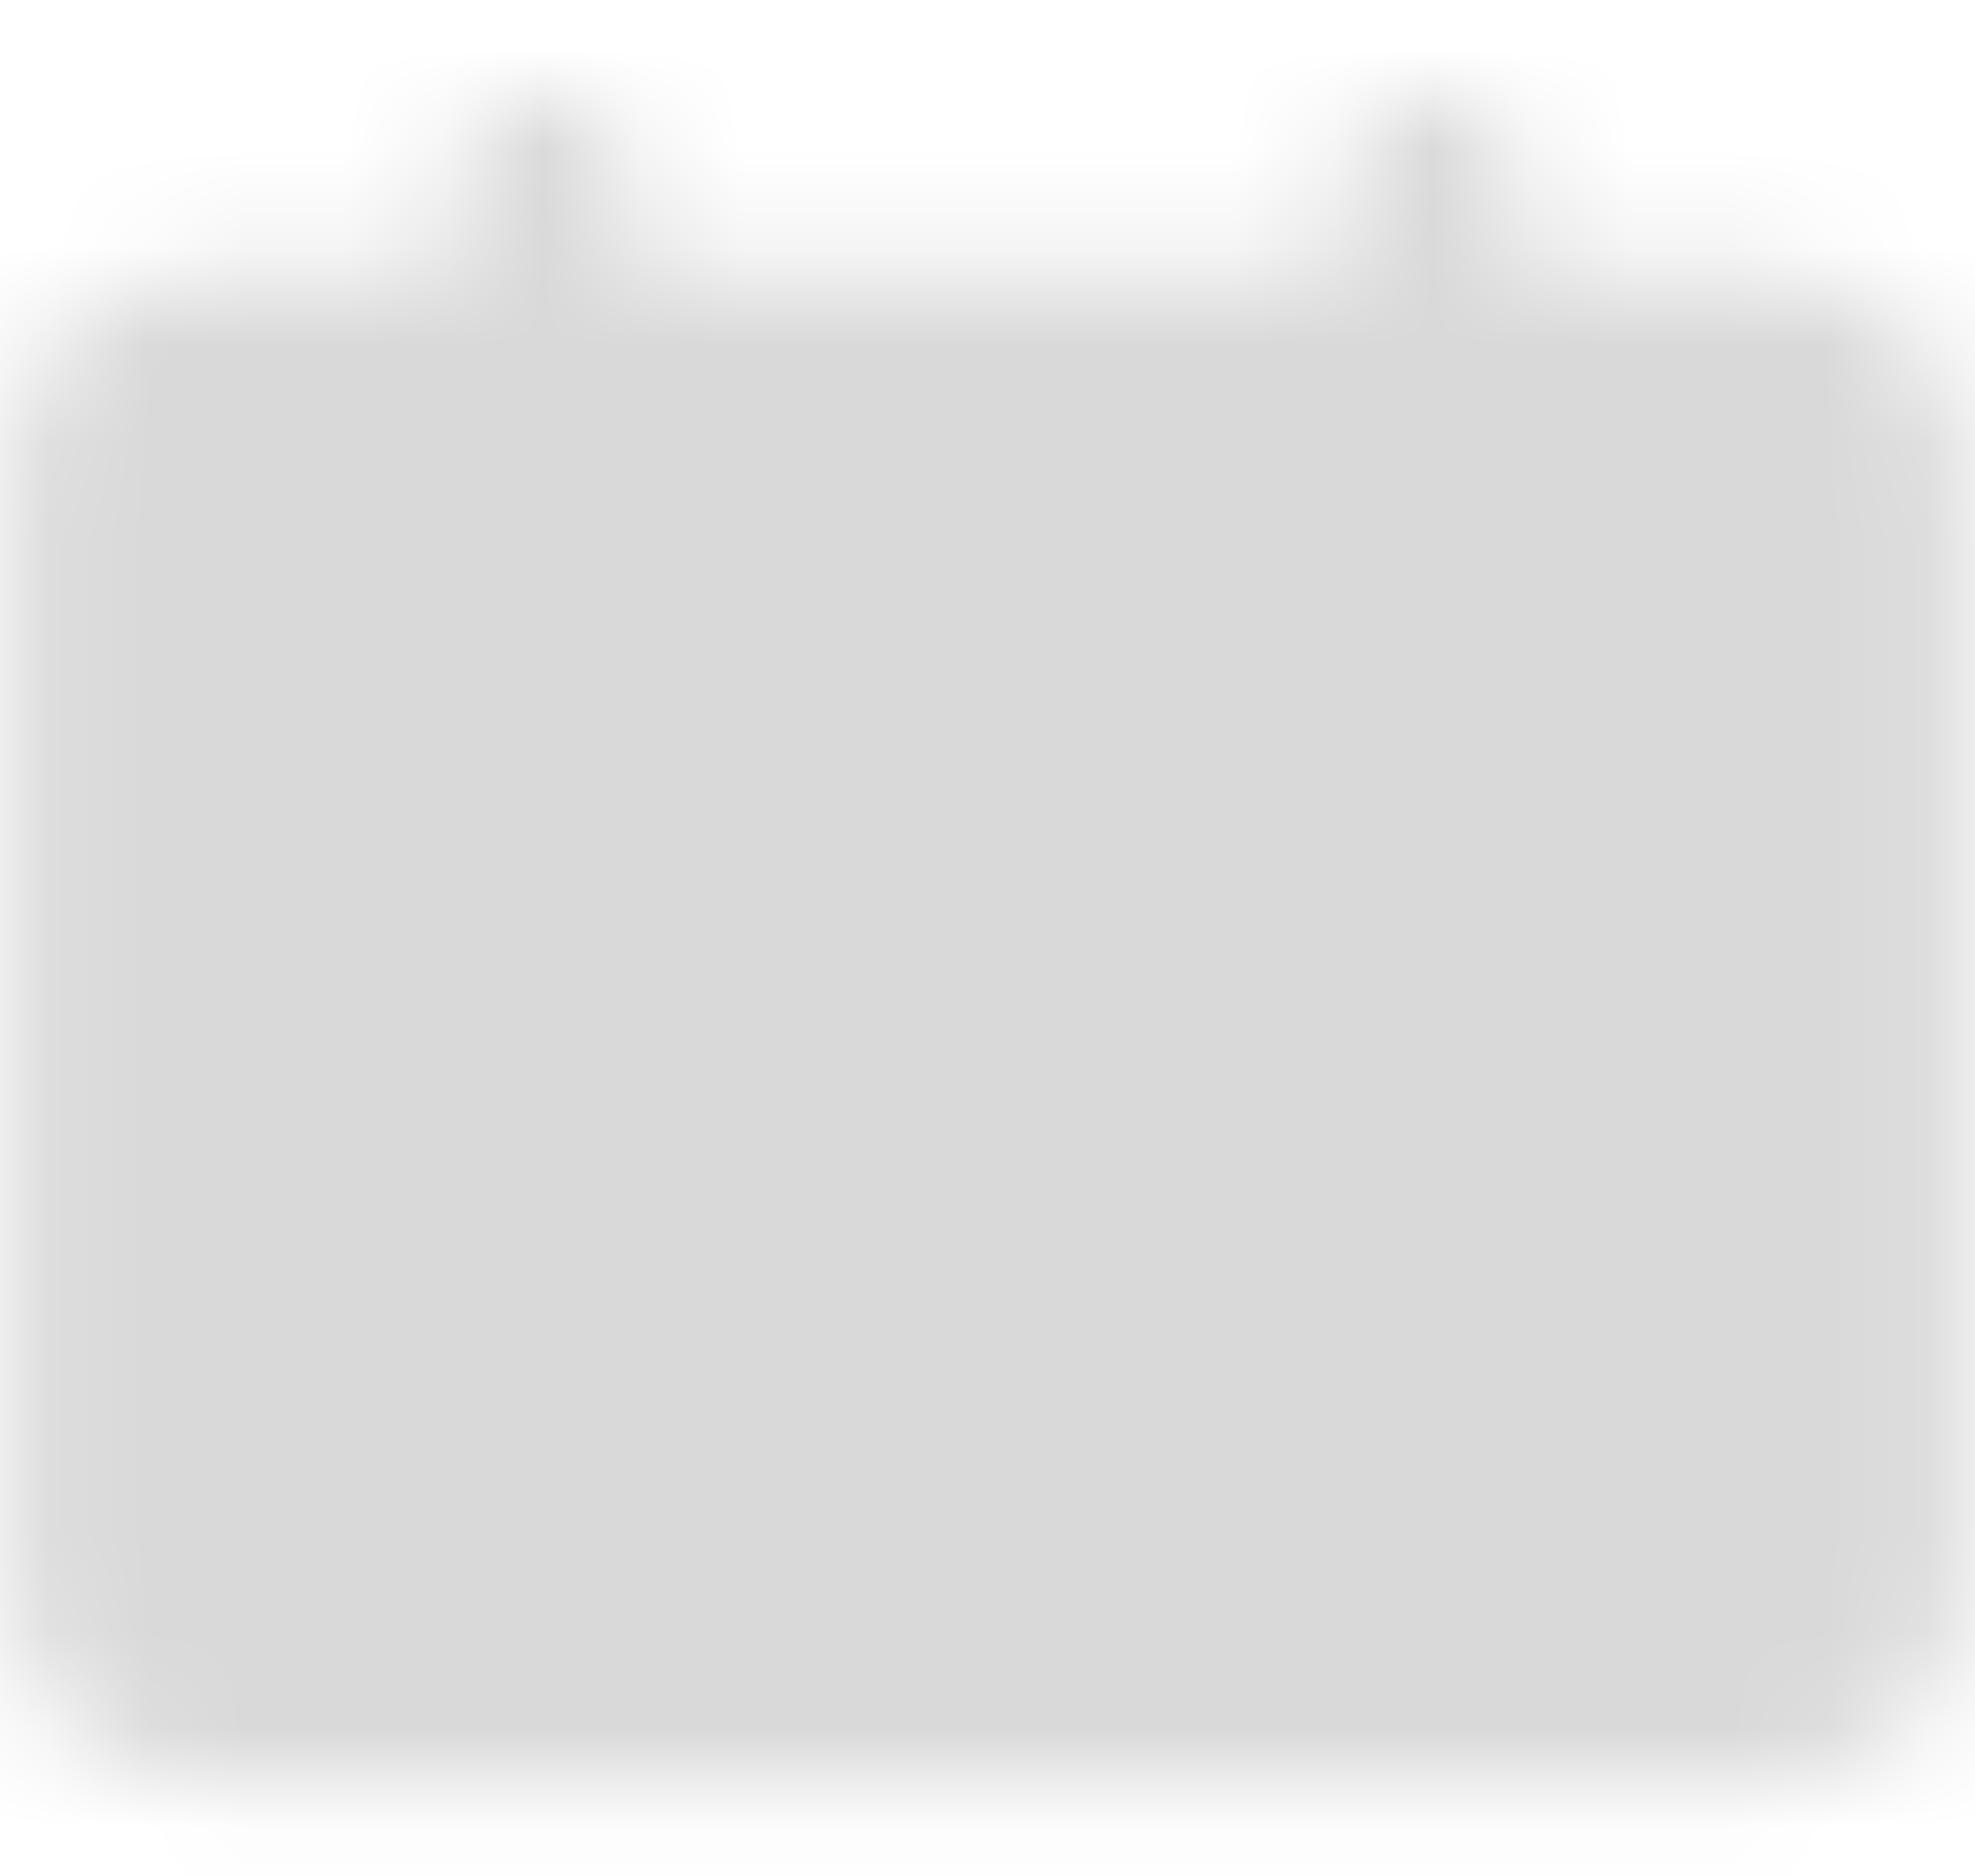 <svg width="20" height="19" viewBox="0 0 20 19" fill="none" xmlns="http://www.w3.org/2000/svg">
<mask id="mask0_102_41" style="mask-type:luminance" maskUnits="userSpaceOnUse" x="0" y="0" width="20" height="19">
<path d="M18.1 3.65H1.9C1.403 3.65 1 4.053 1 4.55V16.25C1 16.747 1.403 17.15 1.9 17.15H18.1C18.597 17.15 19 16.747 19 16.25V4.55C19 4.053 18.597 3.65 18.1 3.65Z" fill="white" stroke="white" stroke-width="1.8" stroke-linecap="round" stroke-linejoin="round"/>
<path d="M5.5 1.85V5.45" stroke="white" stroke-width="1.8" stroke-linecap="round"/>
<path d="M10.45 9.5H5.5M14.5 13.1H5.5" stroke="black" stroke-width="1.8" stroke-linecap="round"/>
<path d="M14.5 1.85V5.45" stroke="white" stroke-width="1.8" stroke-linecap="round"/>
</mask>
<g mask="url(#mask0_102_41)">
<path d="M-0.8 -0.85H20.8V20.75H-0.8V-0.85Z" fill="#D9D9D9"/>
</g>
</svg>
